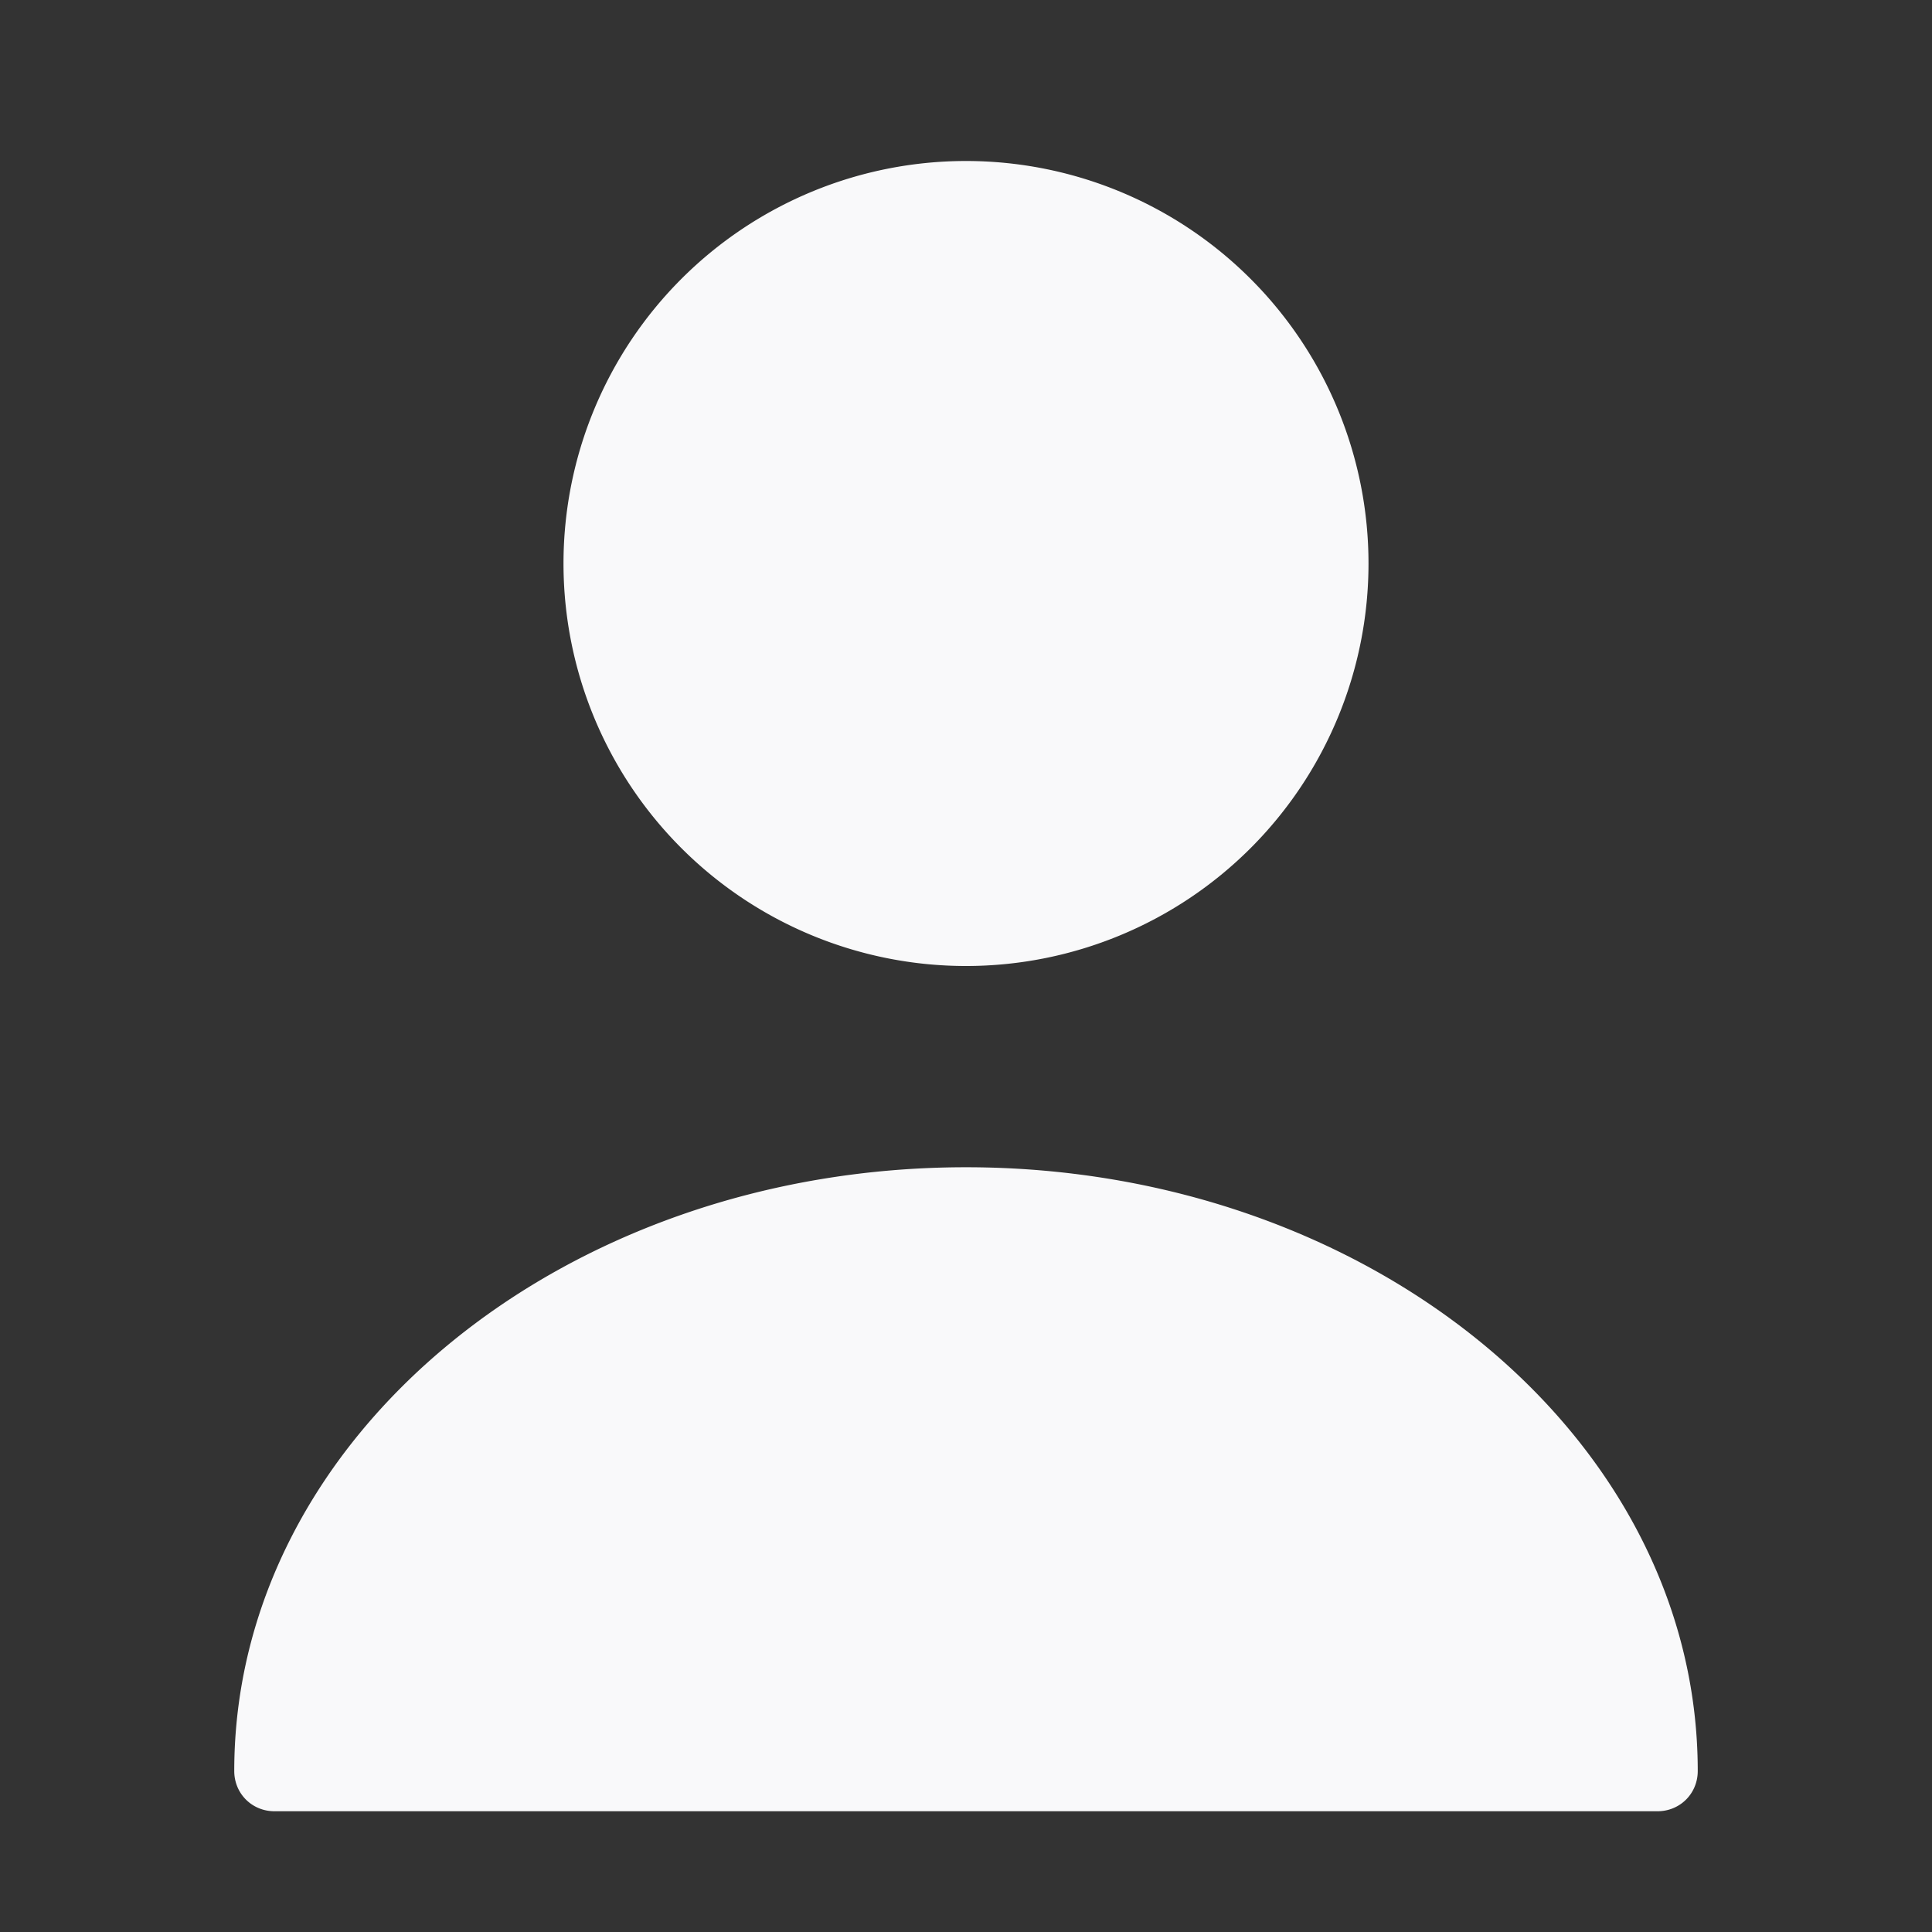 <svg width="16" height="16" viewBox="0 0 12 12" fill="none" xmlns="http://www.w3.org/2000/svg"
    name="small-user">
    <rect x="0" y="0" width="12" height="12" fill="#333333" stroke="none"/>
    <path
        d="M6 6a2.5 2.5 0 100-5 2.5 2.5 0 000 5zM6 7.25c-2.505 0-4.545 1.68-4.545 3.75 0 .14.11.25.25.25h8.59c.14 0 .25-.11.25-.25 0-2.07-2.04-3.75-4.545-3.75z"
        fill="#F9F9FA"></path>
</svg>